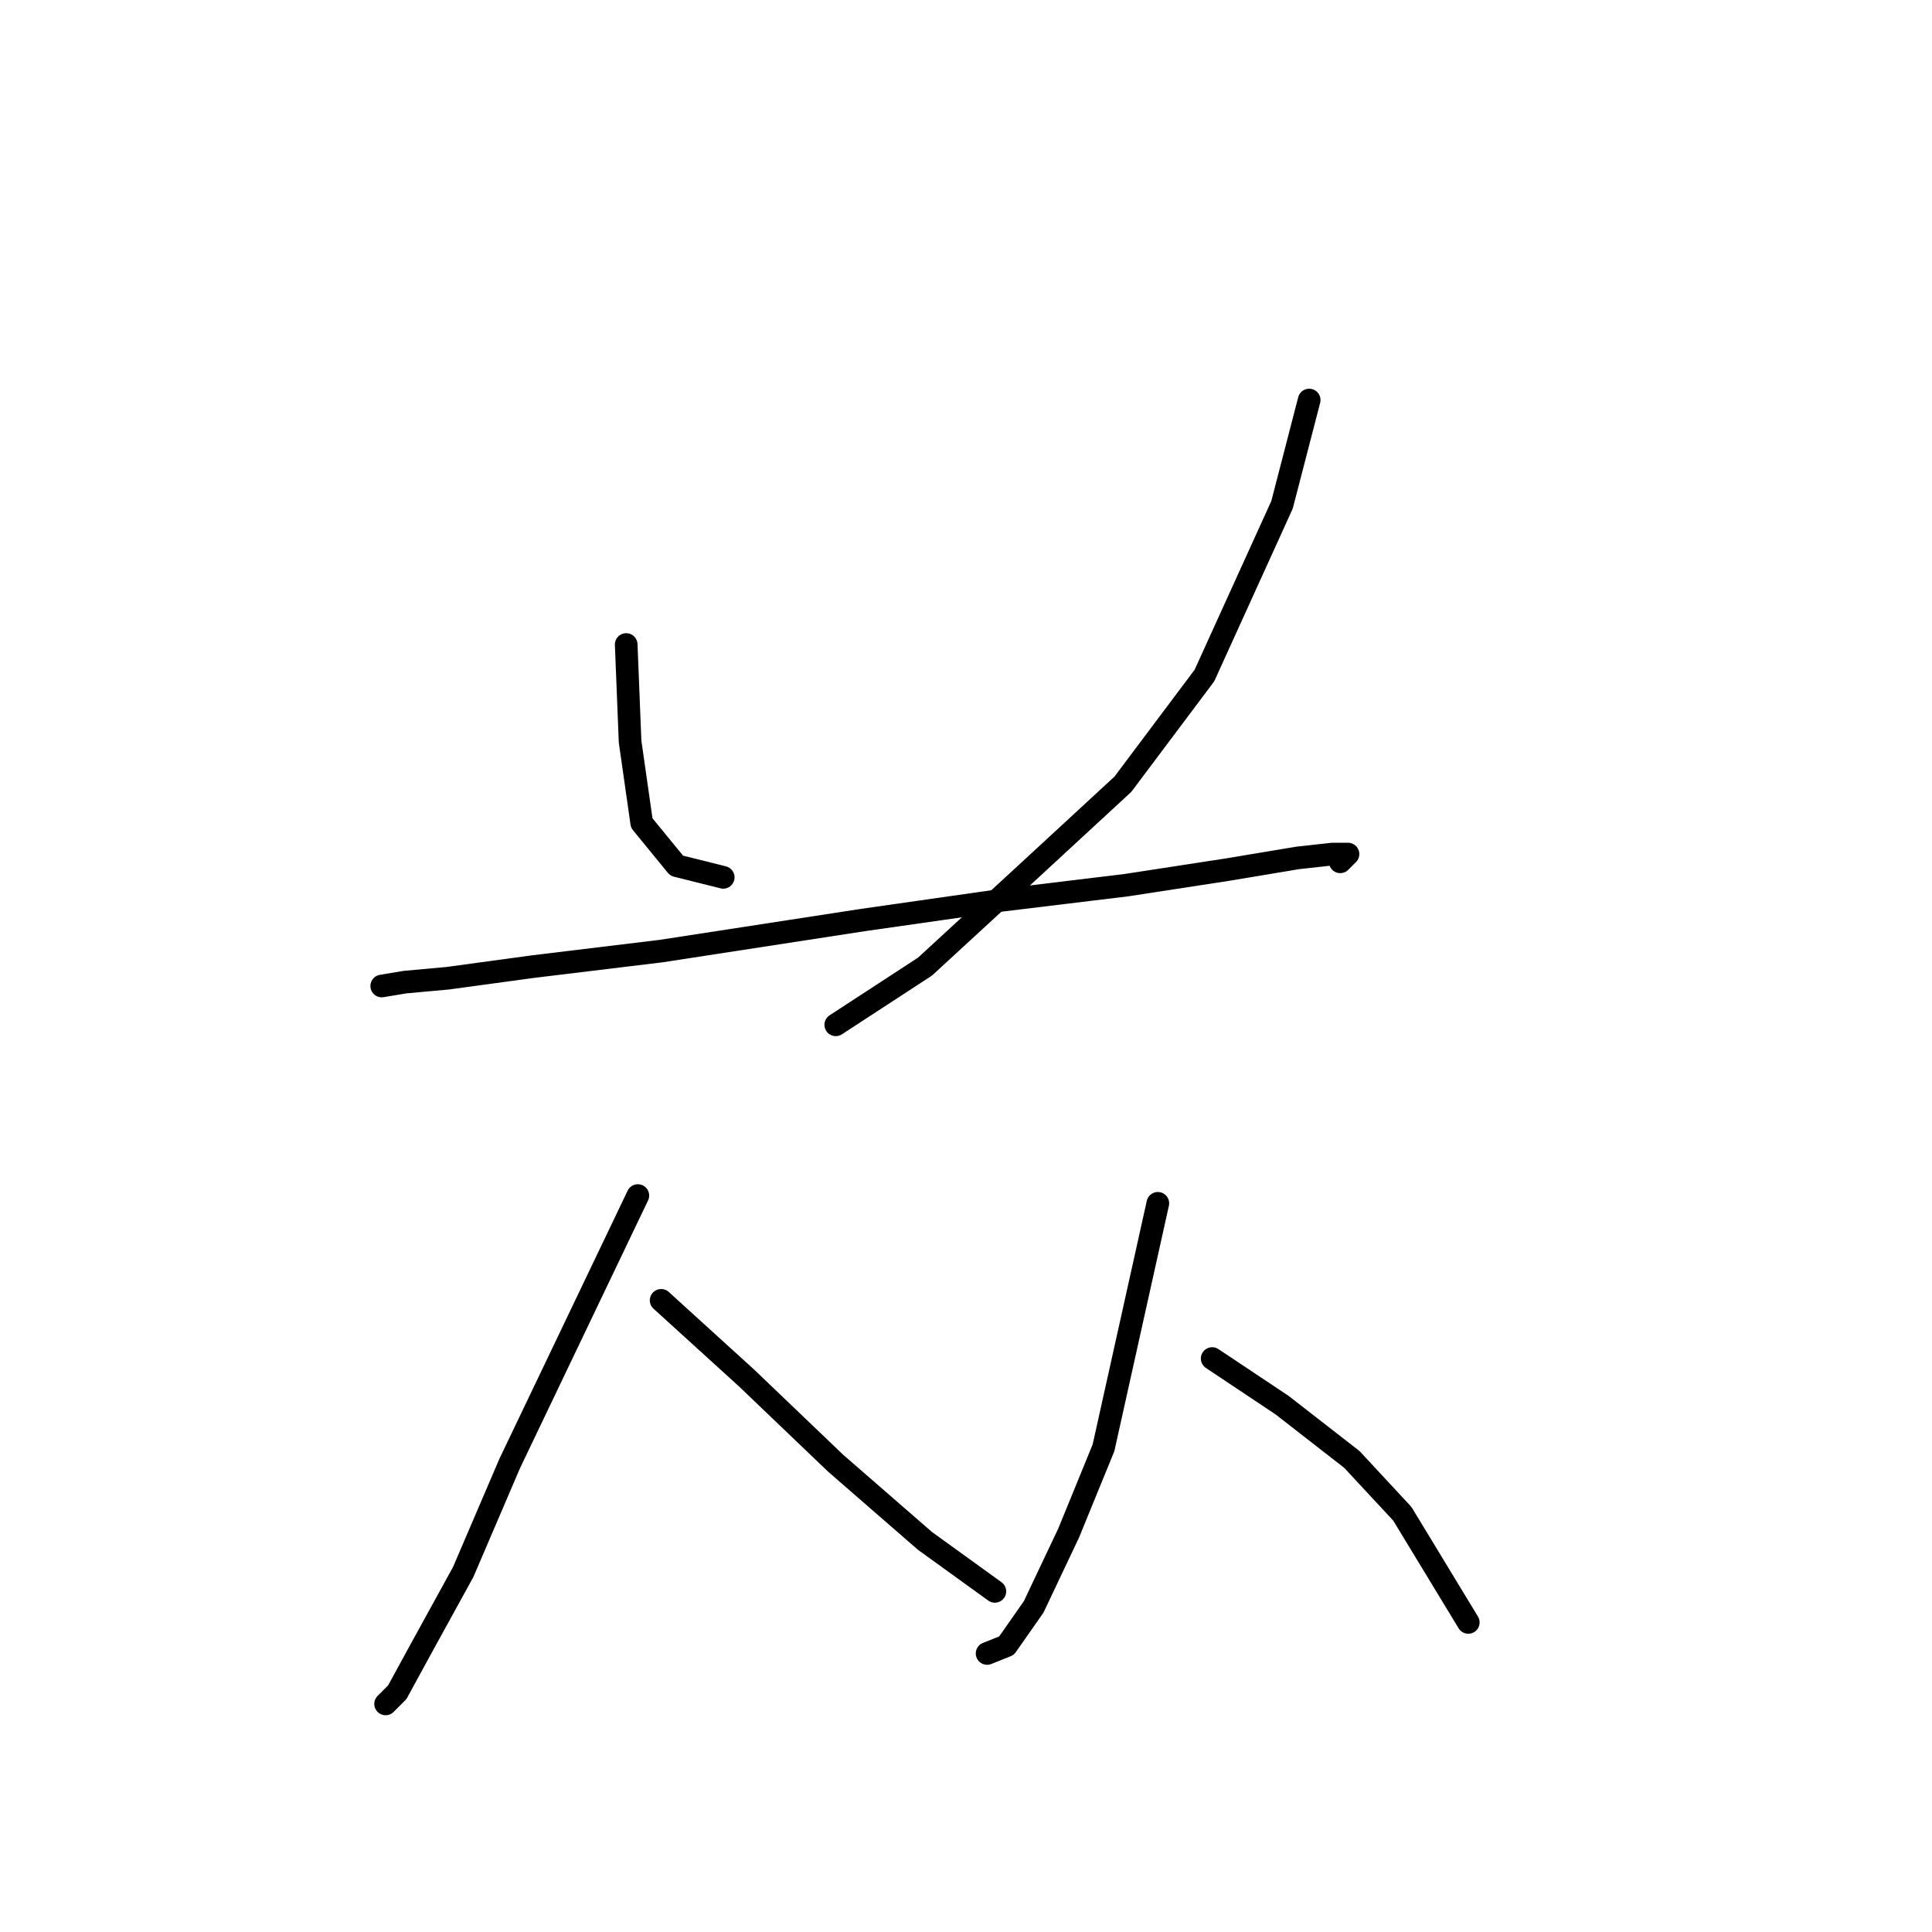 <?xml version="1.0" standalone="no"?>
    <svg width="256" height="256" xmlns="http://www.w3.org/2000/svg" version="1.1">
    <polyline stroke="black" stroke-width="3" stroke-linecap="round" fill="transparent" stroke-linejoin="round" points="82.975 85.401 83.489 98.256 85.032 109.054 89.66 114.71 95.83 116.253 95.83 116.253 " />
        <polyline stroke="black" stroke-width="3" stroke-linecap="round" fill="transparent" stroke-linejoin="round" points="173.474 53.007 169.875 66.89 159.591 89.515 148.792 103.912 135.423 116.253 122.568 128.08 110.742 135.792 110.742 135.792 " />
        <polyline stroke="black" stroke-width="3" stroke-linecap="round" fill="transparent" stroke-linejoin="round" points="50.581 130.65 53.666 130.136 59.322 129.622 70.634 128.08 87.603 126.023 114.341 121.909 132.338 119.338 149.307 117.281 162.676 115.225 171.931 113.682 176.559 113.168 178.616 113.168 177.588 114.196 177.588 114.196 " />
        <polyline stroke="black" stroke-width="3" stroke-linecap="round" fill="transparent" stroke-linejoin="round" points="84.518 158.417 67.549 193.897 61.379 208.294 55.723 218.578 52.638 224.234 51.095 225.777 51.095 225.777 " />
        <polyline stroke="black" stroke-width="3" stroke-linecap="round" fill="transparent" stroke-linejoin="round" points="87.603 172.3 98.915 182.584 110.742 193.897 122.568 204.181 131.824 210.865 131.824 210.865 " />
        <polyline stroke="black" stroke-width="3" stroke-linecap="round" fill="transparent" stroke-linejoin="round" points="153.42 159.446 146.221 191.84 141.594 203.152 136.966 212.922 133.367 218.064 130.796 219.092 130.796 219.092 " />
        <polyline stroke="black" stroke-width="3" stroke-linecap="round" fill="transparent" stroke-linejoin="round" points="160.619 180.013 169.875 186.184 179.13 193.383 185.815 200.581 194.556 214.979 194.556 214.979 " />
        </svg>